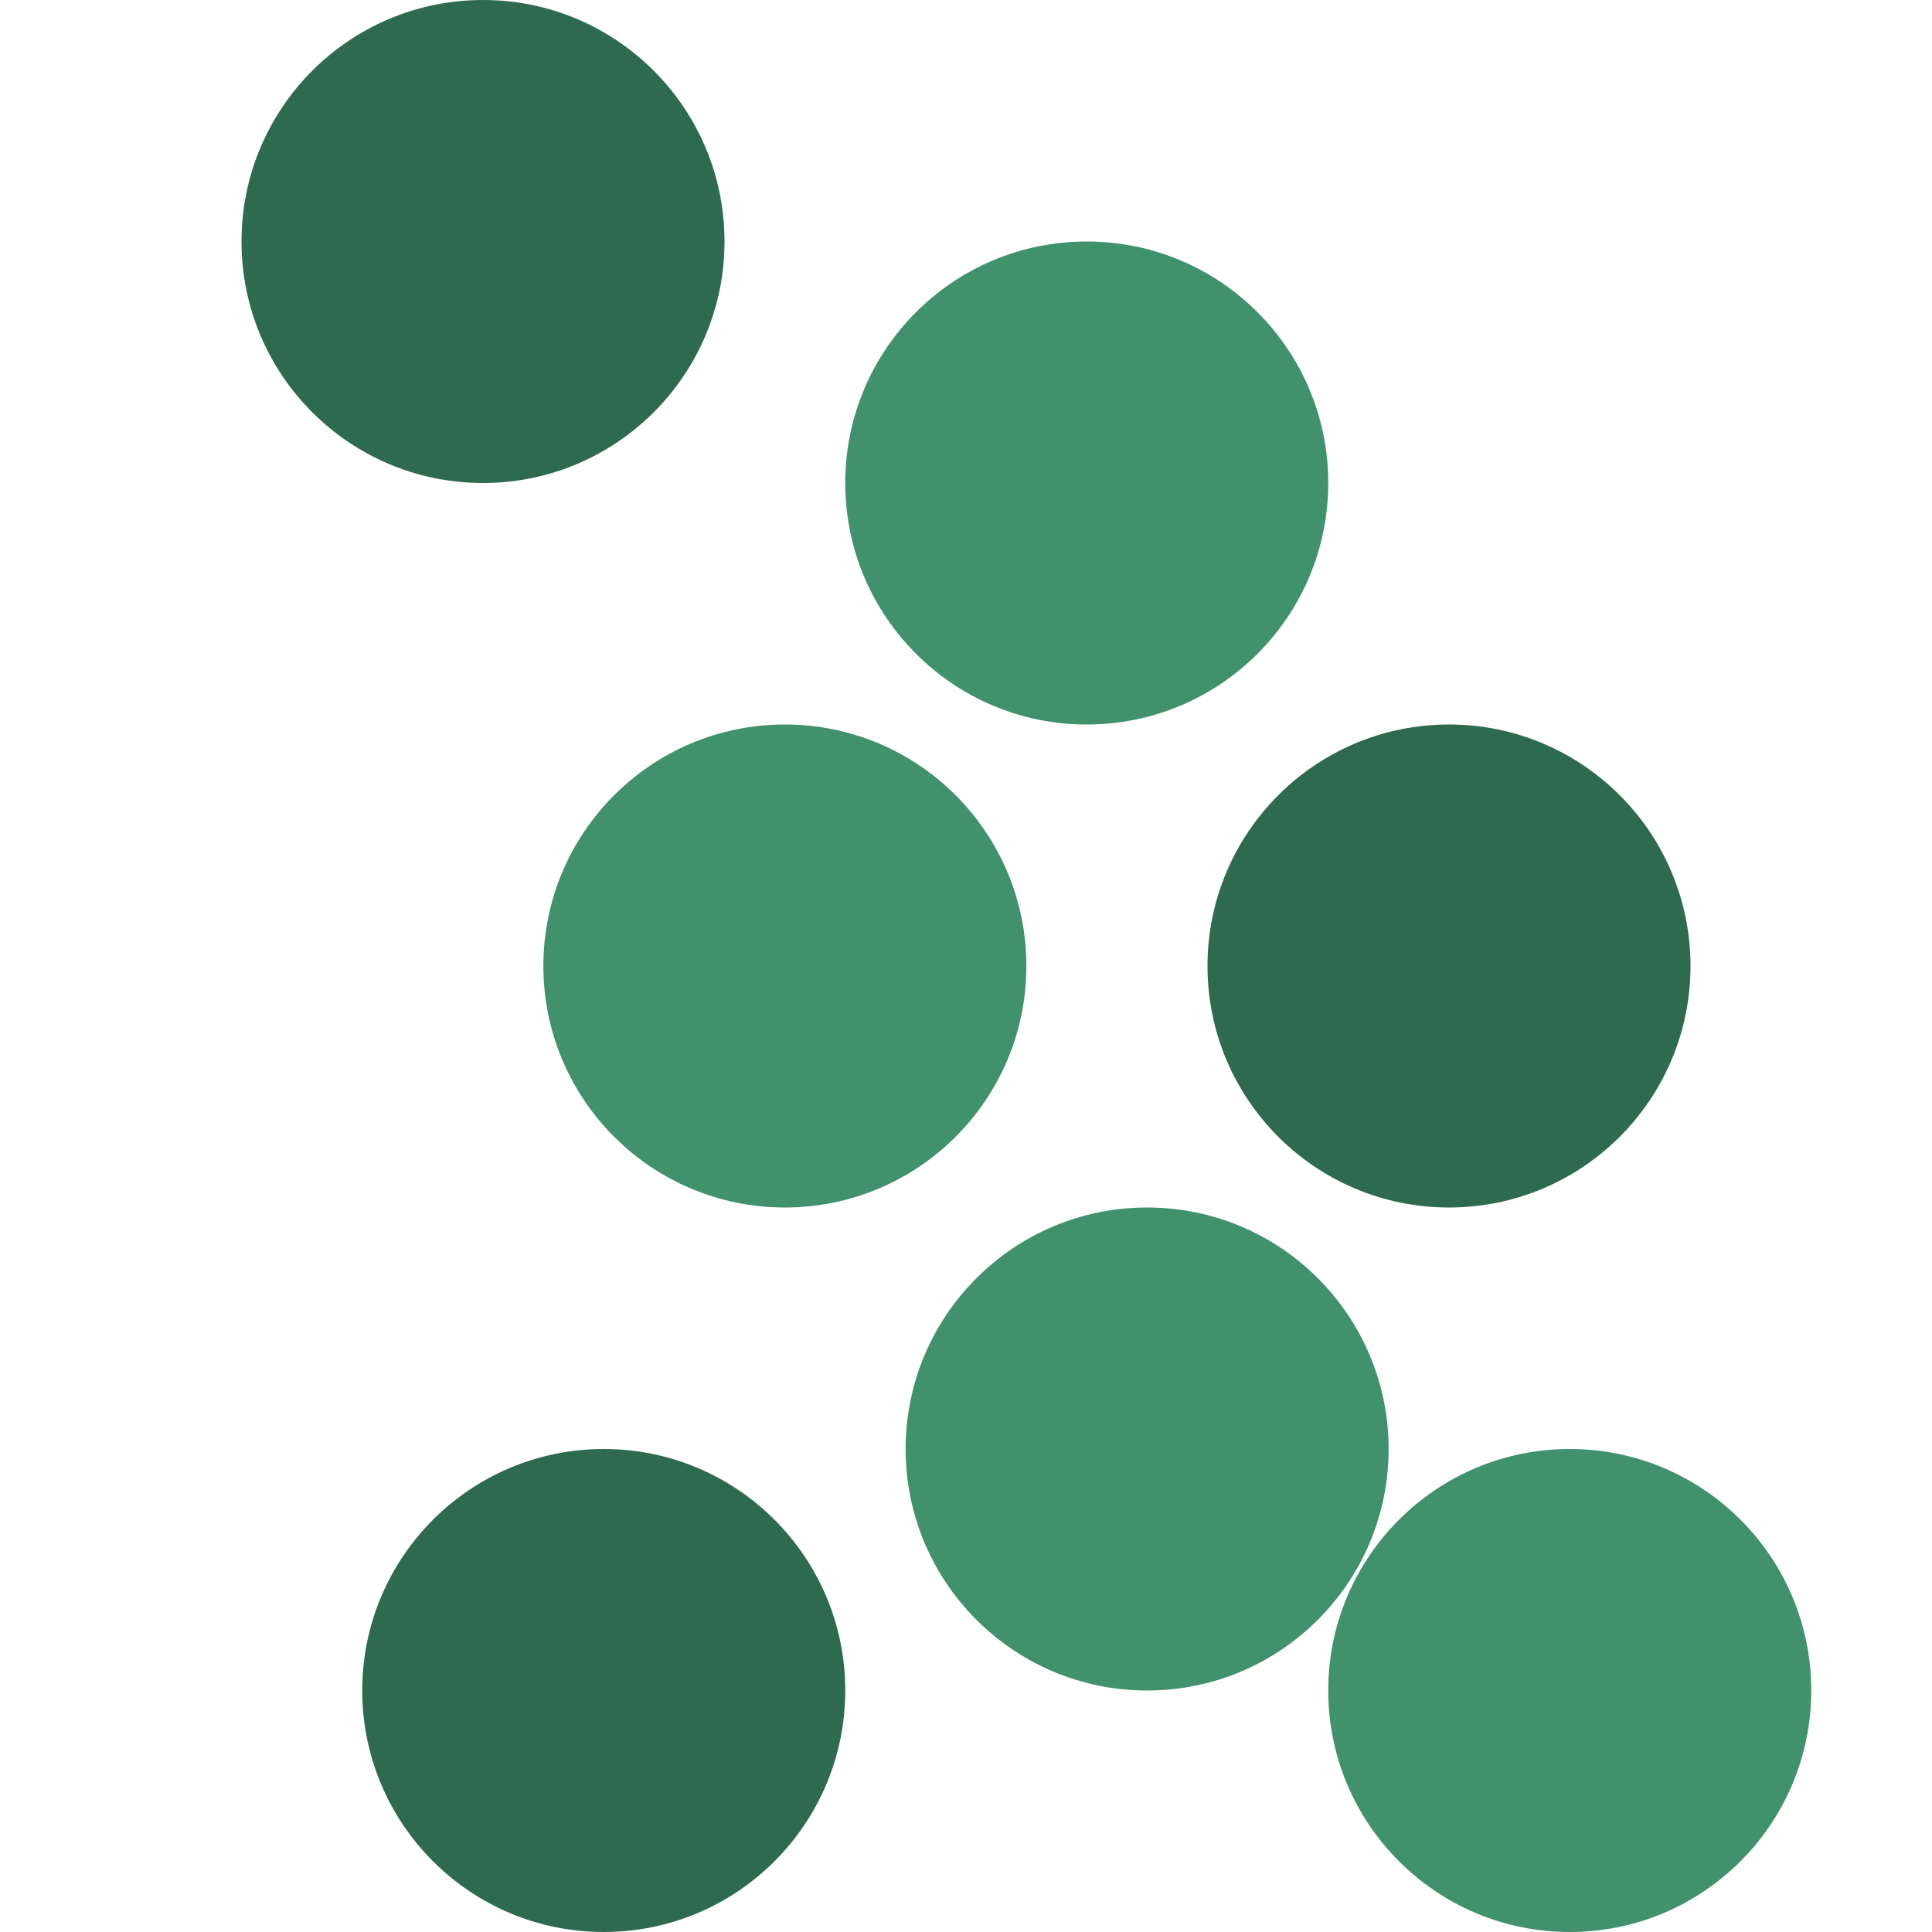 
<svg xmlns="http://www.w3.org/2000/svg" width="32" height="32" viewBox="0 0 32 32" fill="none">
  <path d="M8 8C10.209 8 12 6.209 12 4C12 1.791 10.209 0 8 0C5.791 0 4 1.791 4 4C4 6.209 5.791 8 8 8Z" fill="#2D6A4F"/>
  <path d="M18 12C20.209 12 22 10.209 22 8C22 5.791 20.209 4 18 4C15.791 4 14 5.791 14 8C14 10.209 15.791 12 18 12Z" fill="#40916C"/>
  <path d="M13 20C15.209 20 17 18.209 17 16C17 13.791 15.209 12 13 12C10.791 12 9 13.791 9 16C9 18.209 10.791 20 13 20Z" fill="#40916C"/>
  <path d="M24 20C26.209 20 28 18.209 28 16C28 13.791 26.209 12 24 12C21.791 12 20 13.791 20 16C20 18.209 21.791 20 24 20Z" fill="#2D6A4F"/>
  <path d="M19 28C21.209 28 23 26.209 23 24C23 21.791 21.209 20 19 20C16.791 20 15 21.791 15 24C15 26.209 16.791 28 19 28Z" fill="#40916C"/>
  <path d="M10 32C12.209 32 14 30.209 14 28C14 25.791 12.209 24 10 24C7.791 24 6 25.791 6 28C6 30.209 7.791 32 10 32Z" fill="#2D6A4F"/>
  <path d="M26 32C28.209 32 30 30.209 30 28C30 25.791 28.209 24 26 24C23.791 24 22 25.791 22 28C22 30.209 23.791 32 26 32Z" fill="#40916C"/>
</svg>
